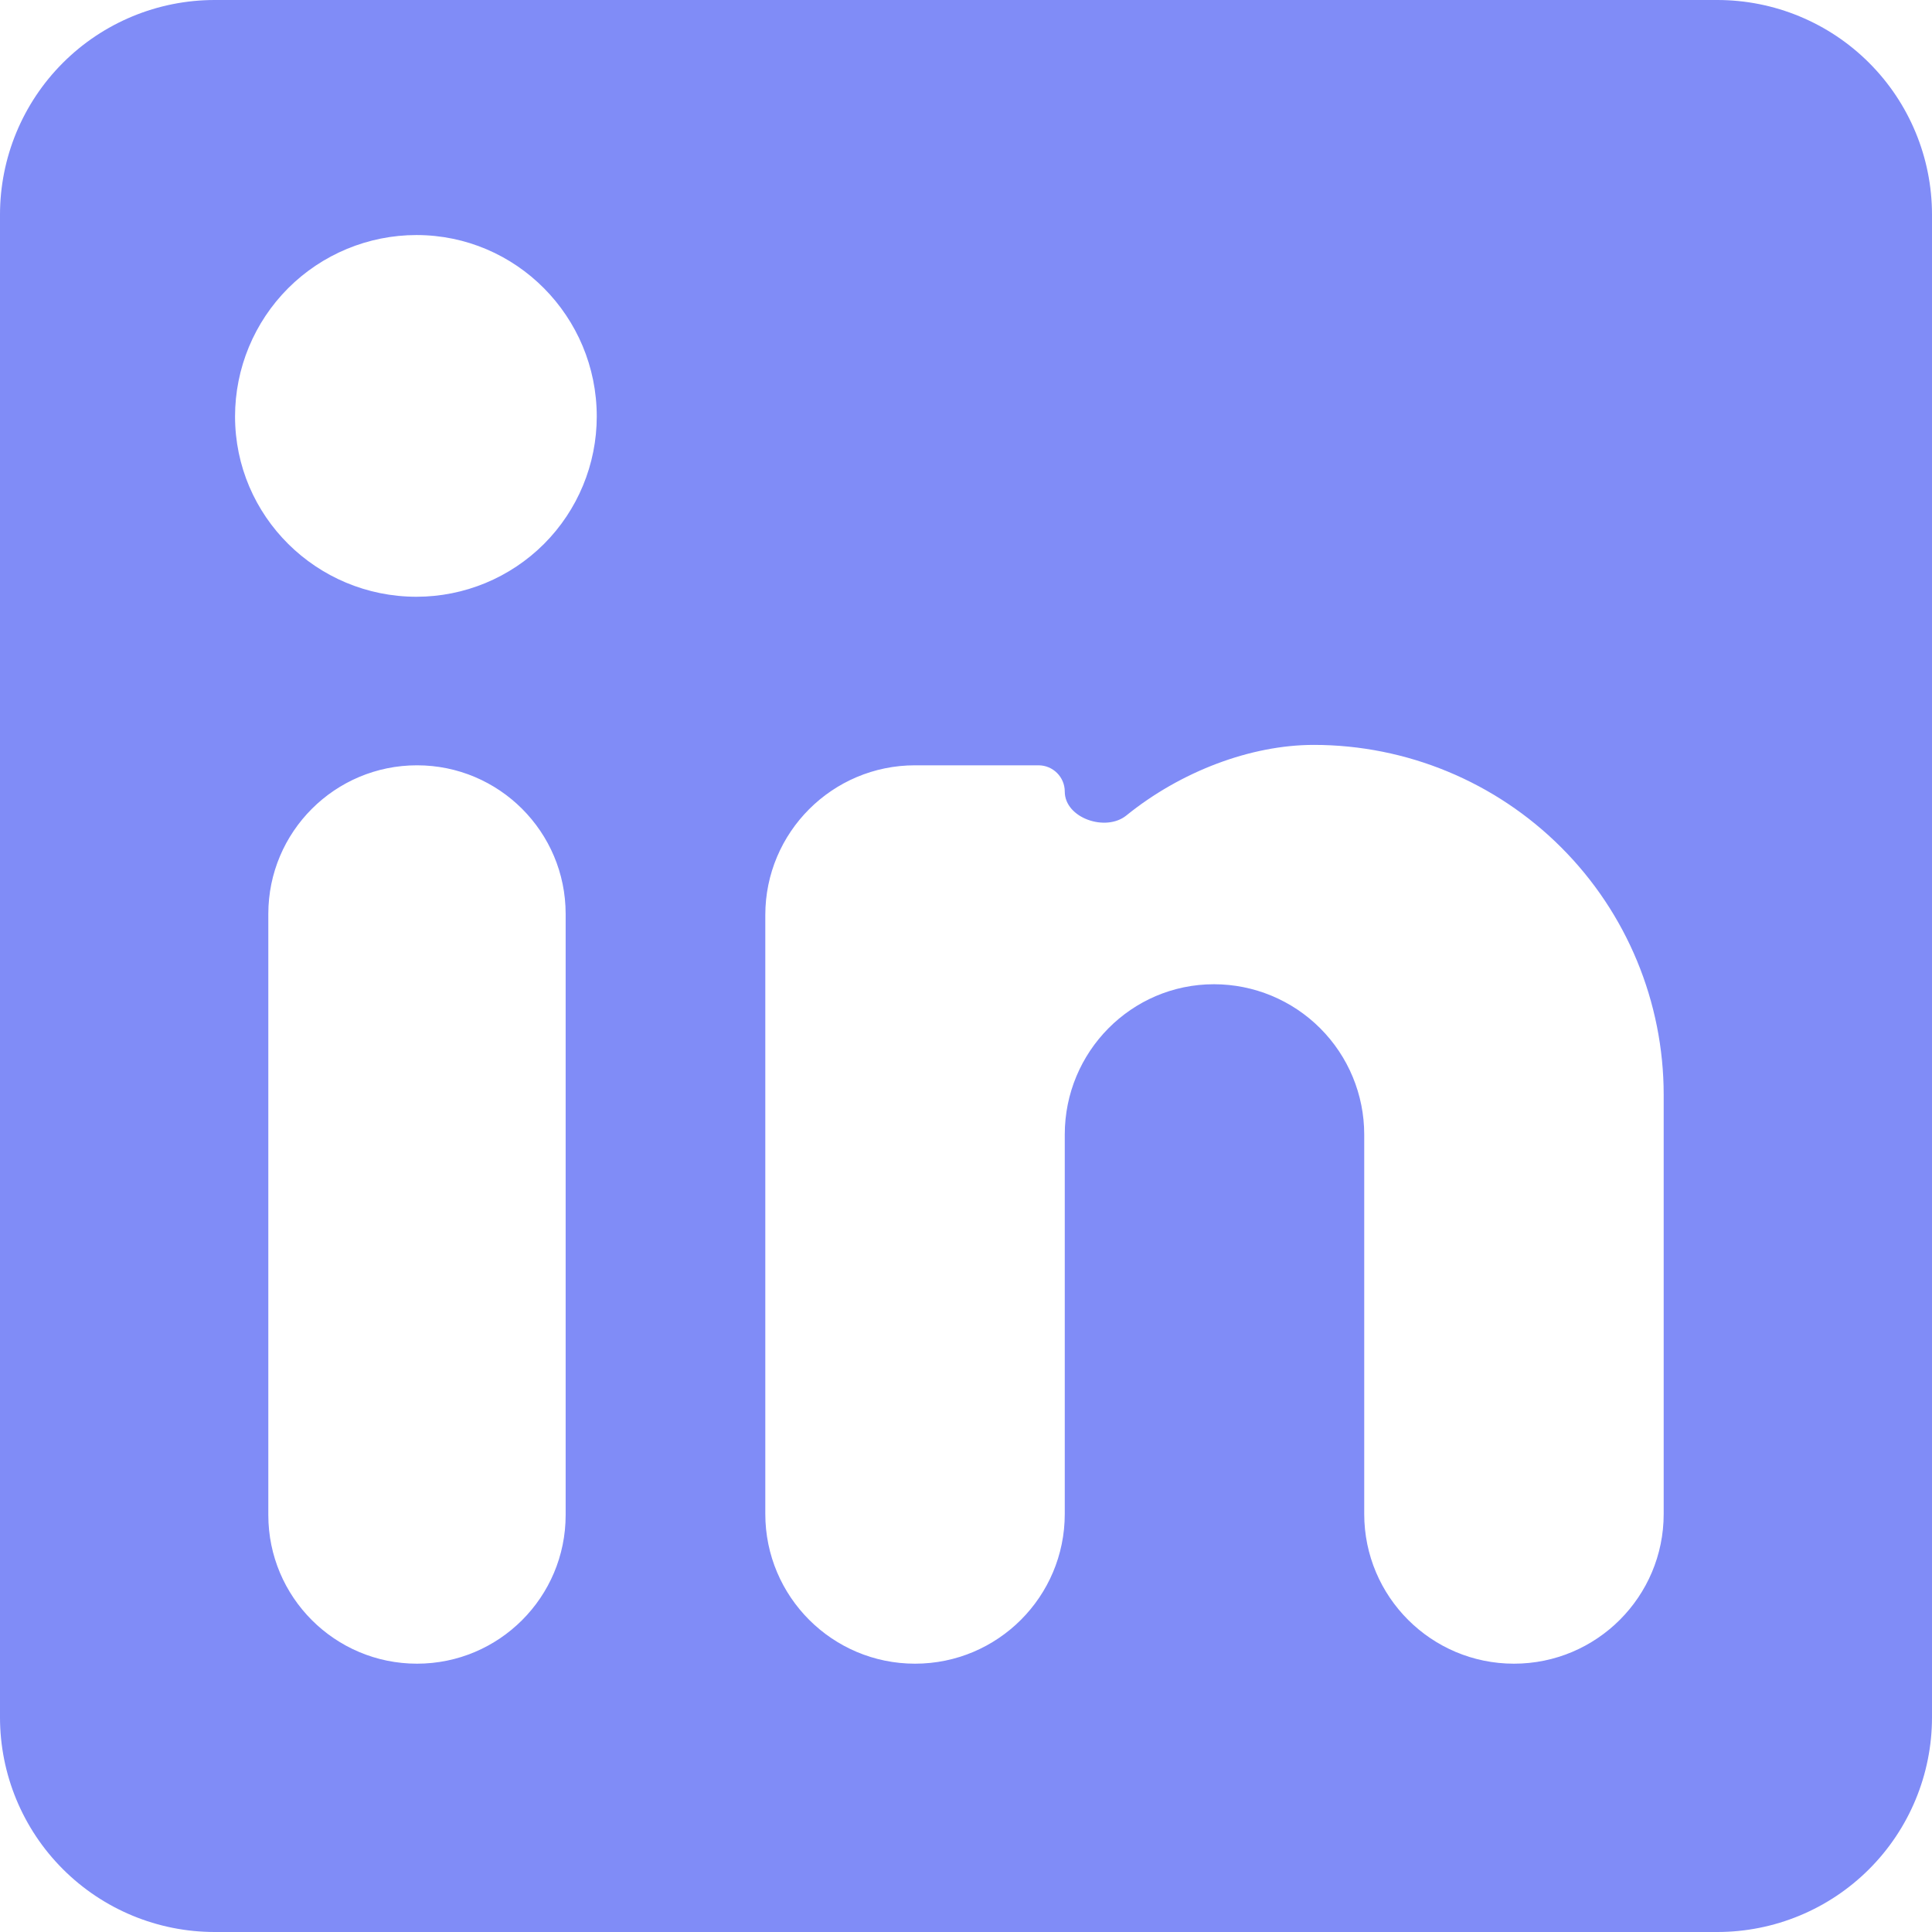 <svg xmlns="http://www.w3.org/2000/svg" width="1em" height="1em" viewBox="0 0 50 50" fill="none">
            <path
                d="M44.444 0C45.918 0 47.331 0.585 48.373 1.627C49.415 2.669 50 4.082 50 5.556V44.444C50 45.918 49.415 47.331 48.373 48.373C47.331 49.415 45.918 50 44.444 50H5.556C4.082 50 2.669 49.415 1.627 48.373C0.585 47.331 0 45.918 0 44.444V5.556C0 4.082 0.585 2.669 1.627 1.627C2.669 0.585 4.082 0 5.556 0H44.444ZM39.181 43.056C41.321 43.056 43.056 41.321 43.056 39.181V28.333C43.056 25.932 42.102 23.628 40.403 21.93C38.705 20.232 36.402 19.278 34 19.278C32.37 19.278 30.555 19.966 29.149 21.105C28.616 21.536 27.556 21.172 27.556 20.486C27.556 20.11 27.251 19.806 26.875 19.806H23.681C21.541 19.806 19.806 21.541 19.806 23.681V39.181C19.806 41.321 21.541 43.056 23.681 43.056C25.821 43.056 27.556 41.321 27.556 39.181V29.361C27.556 27.222 29.278 25.472 31.417 25.472C32.448 25.472 33.437 25.882 34.166 26.611C34.896 27.341 35.306 28.33 35.306 29.361V39.181C35.306 41.321 37.041 43.056 39.181 43.056ZM10.778 15.444C12.015 15.444 13.202 14.953 14.078 14.078C14.953 13.202 15.444 12.015 15.444 10.778C15.444 8.194 13.361 6.083 10.778 6.083C9.533 6.083 8.339 6.578 7.458 7.458C6.578 8.339 6.083 9.533 6.083 10.778C6.083 13.361 8.194 15.444 10.778 15.444ZM10.792 43.056C12.916 43.056 14.639 41.333 14.639 39.208V23.653C14.639 21.528 12.916 19.806 10.792 19.806C8.667 19.806 6.944 21.528 6.944 23.653V39.208C6.944 41.333 8.667 43.056 10.792 43.056Z"
                fill="#808CF7" />
        </svg>